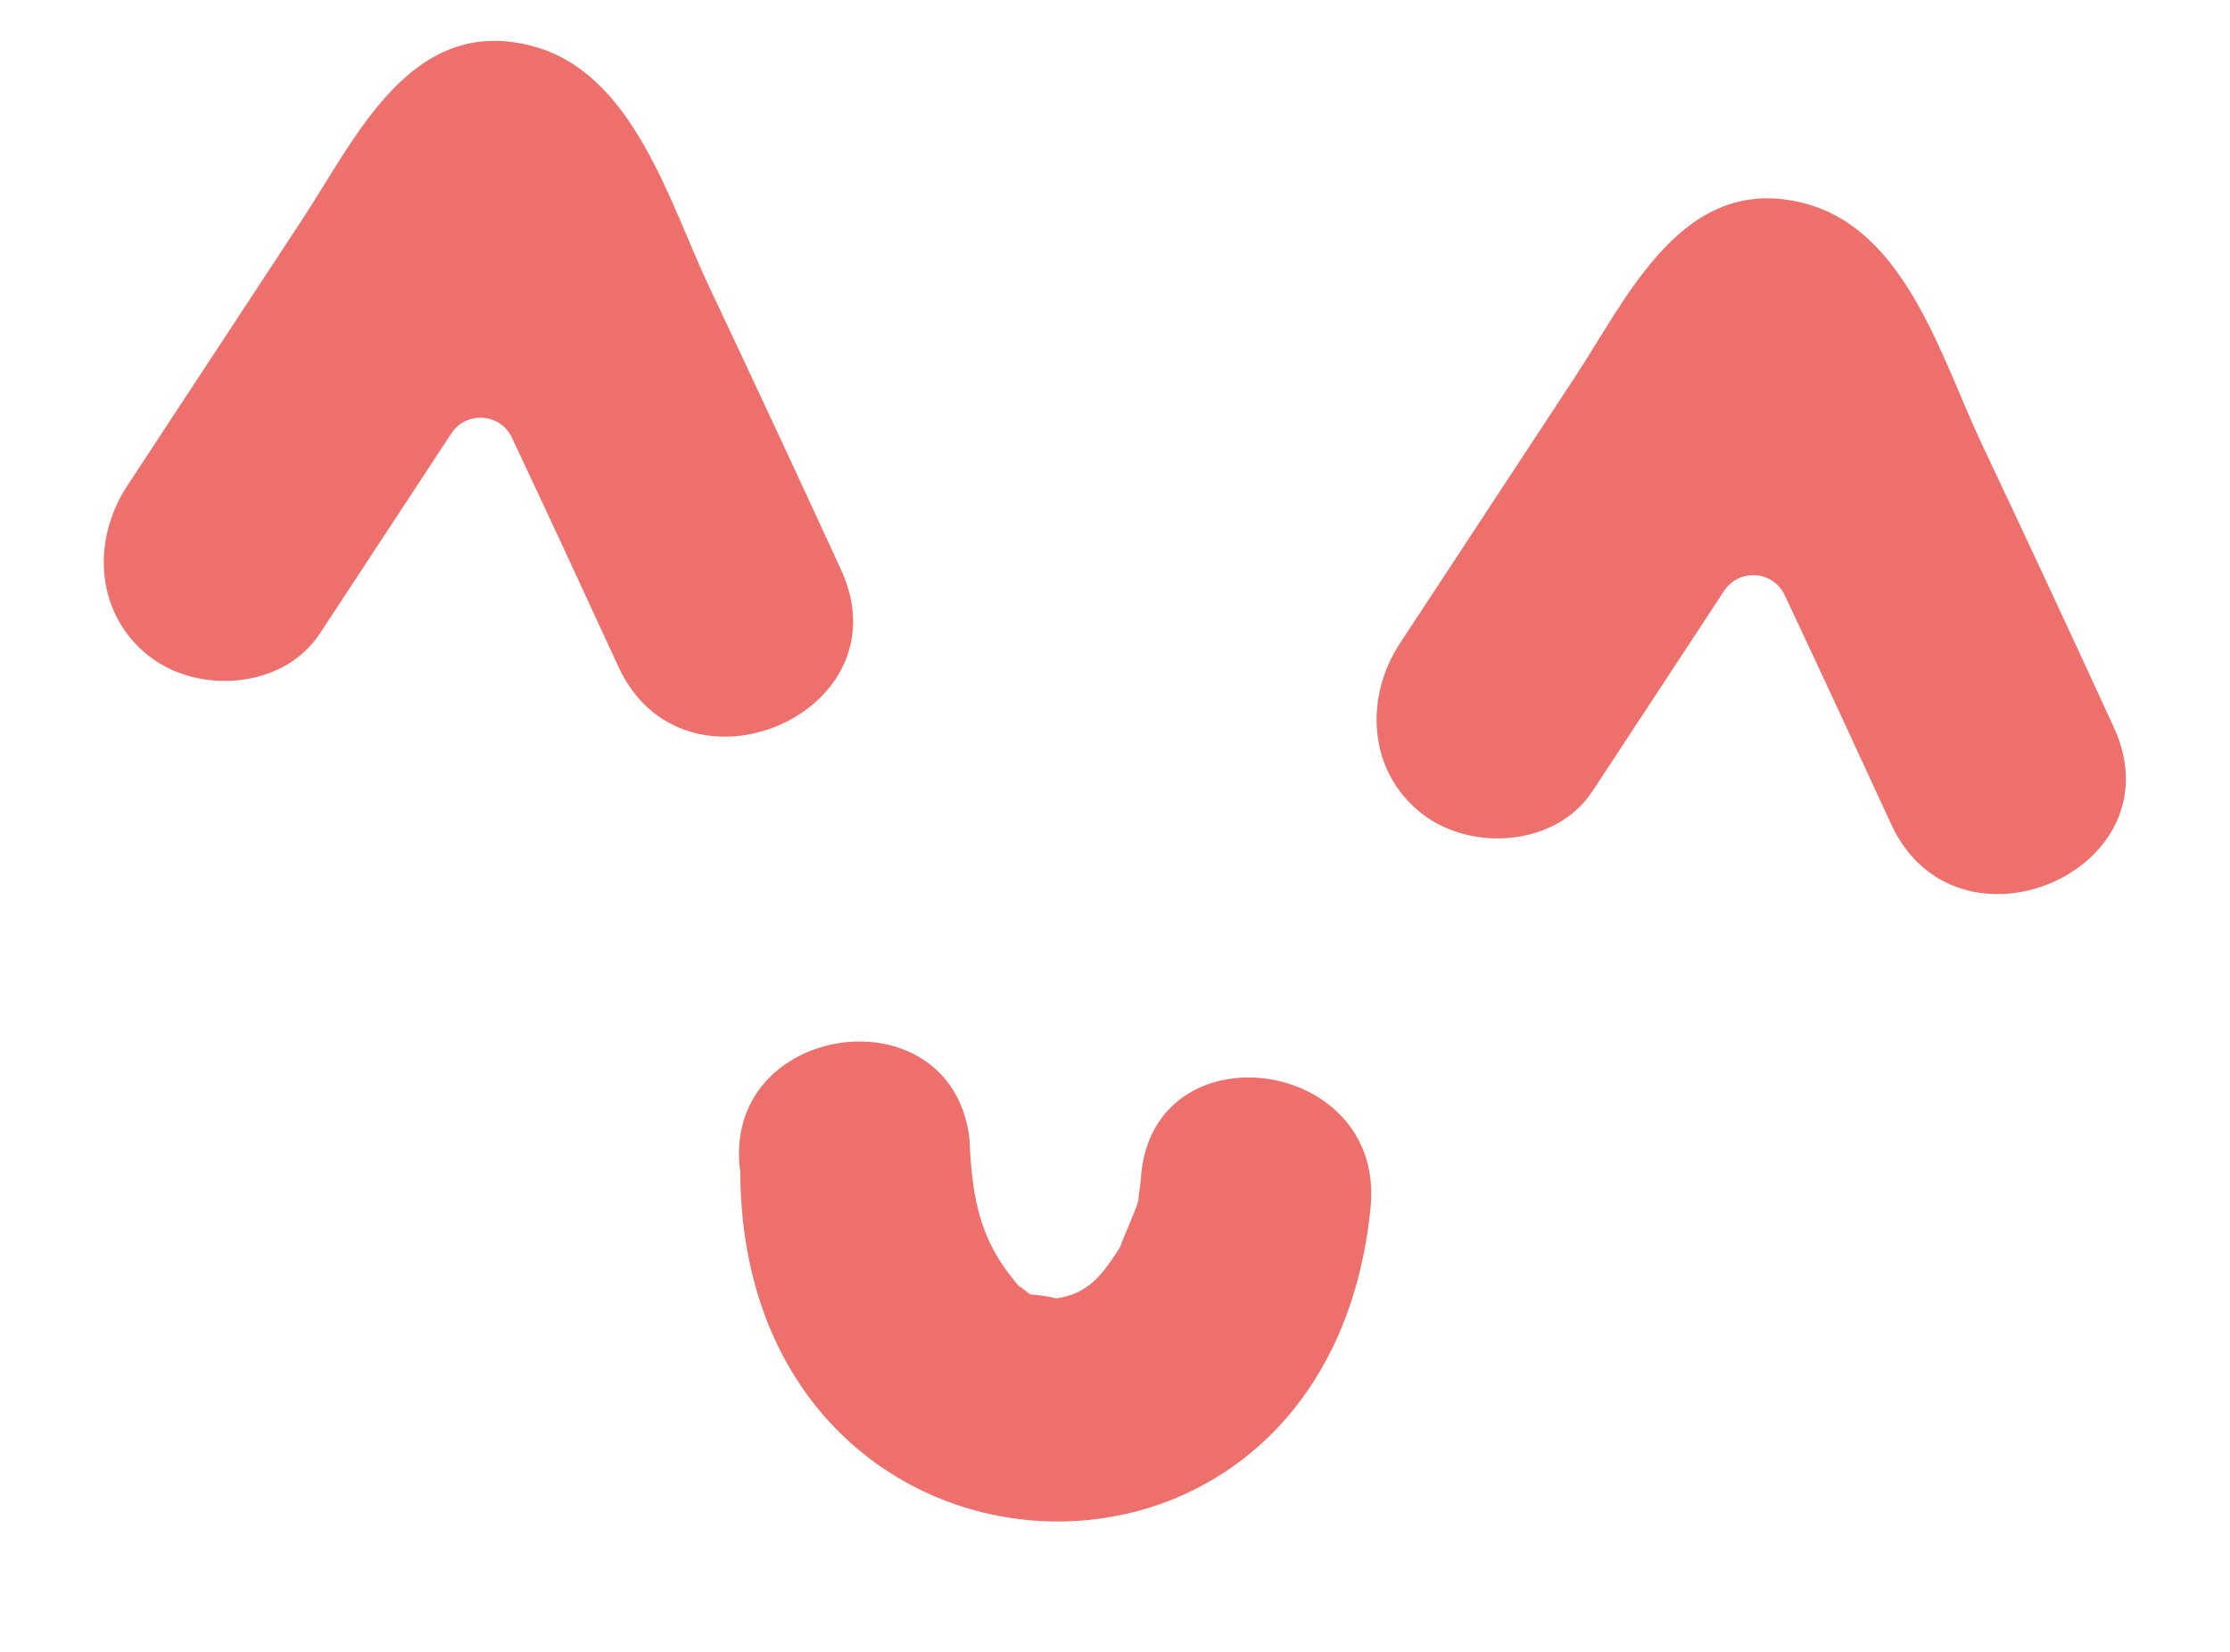 <svg width="54" height="40" viewBox="0 0 54 40" fill="none" xmlns="http://www.w3.org/2000/svg">
<path d="M27.634 28.485C27.62 28.655 27.589 28.819 27.572 28.985C27.515 29.553 27.771 28.526 27.56 29.082C27.526 29.277 26.968 30.488 27.186 30.098C26.755 30.781 26.406 31.344 25.54 31.445C25.724 31.441 24.709 31.284 25.001 31.375C24.925 31.355 24.524 30.97 24.765 31.25C23.742 30.11 23.544 29.127 23.474 27.553C23.019 23.942 17.425 24.76 17.926 28.38C17.971 39.118 32.196 39.916 33.195 29.173C33.485 25.566 27.923 24.857 27.63 28.485L27.634 28.485Z" fill="#EE706C"/>
<path d="M20.369 13.803C19.316 11.512 18.252 9.226 17.173 6.946C16.202 4.894 15.338 1.76 12.891 1.115C9.963 0.342 8.633 3.314 7.317 5.319C5.905 7.466 4.492 9.617 3.081 11.764C2.205 13.094 2.309 14.891 3.63 15.903C4.822 16.821 6.867 16.68 7.743 15.344C8.803 13.732 9.859 12.123 10.919 10.511L10.928 10.498C11.292 9.944 12.115 10.001 12.398 10.601C12.422 10.652 12.444 10.7 12.468 10.751C13.311 12.543 14.146 14.341 14.974 16.142C16.555 19.584 21.961 17.267 20.369 13.803Z" fill="#EE706C"/>
<path d="M51.189 17.616C50.136 15.325 49.072 13.039 47.993 10.759C47.023 8.707 46.159 5.573 43.711 4.928C40.783 4.155 39.453 7.127 38.137 9.132C36.725 11.279 35.313 13.43 33.901 15.577C33.026 16.907 33.13 18.704 34.45 19.716C35.642 20.634 37.687 20.493 38.563 19.157C39.623 17.545 40.679 15.936 41.739 14.324L41.748 14.311C42.112 13.757 42.935 13.814 43.218 14.414C43.242 14.465 43.264 14.512 43.288 14.563C44.131 16.356 44.966 18.154 45.794 19.955C47.375 23.397 52.781 21.08 51.189 17.616Z" fill="#EE706C"/>
</svg>
